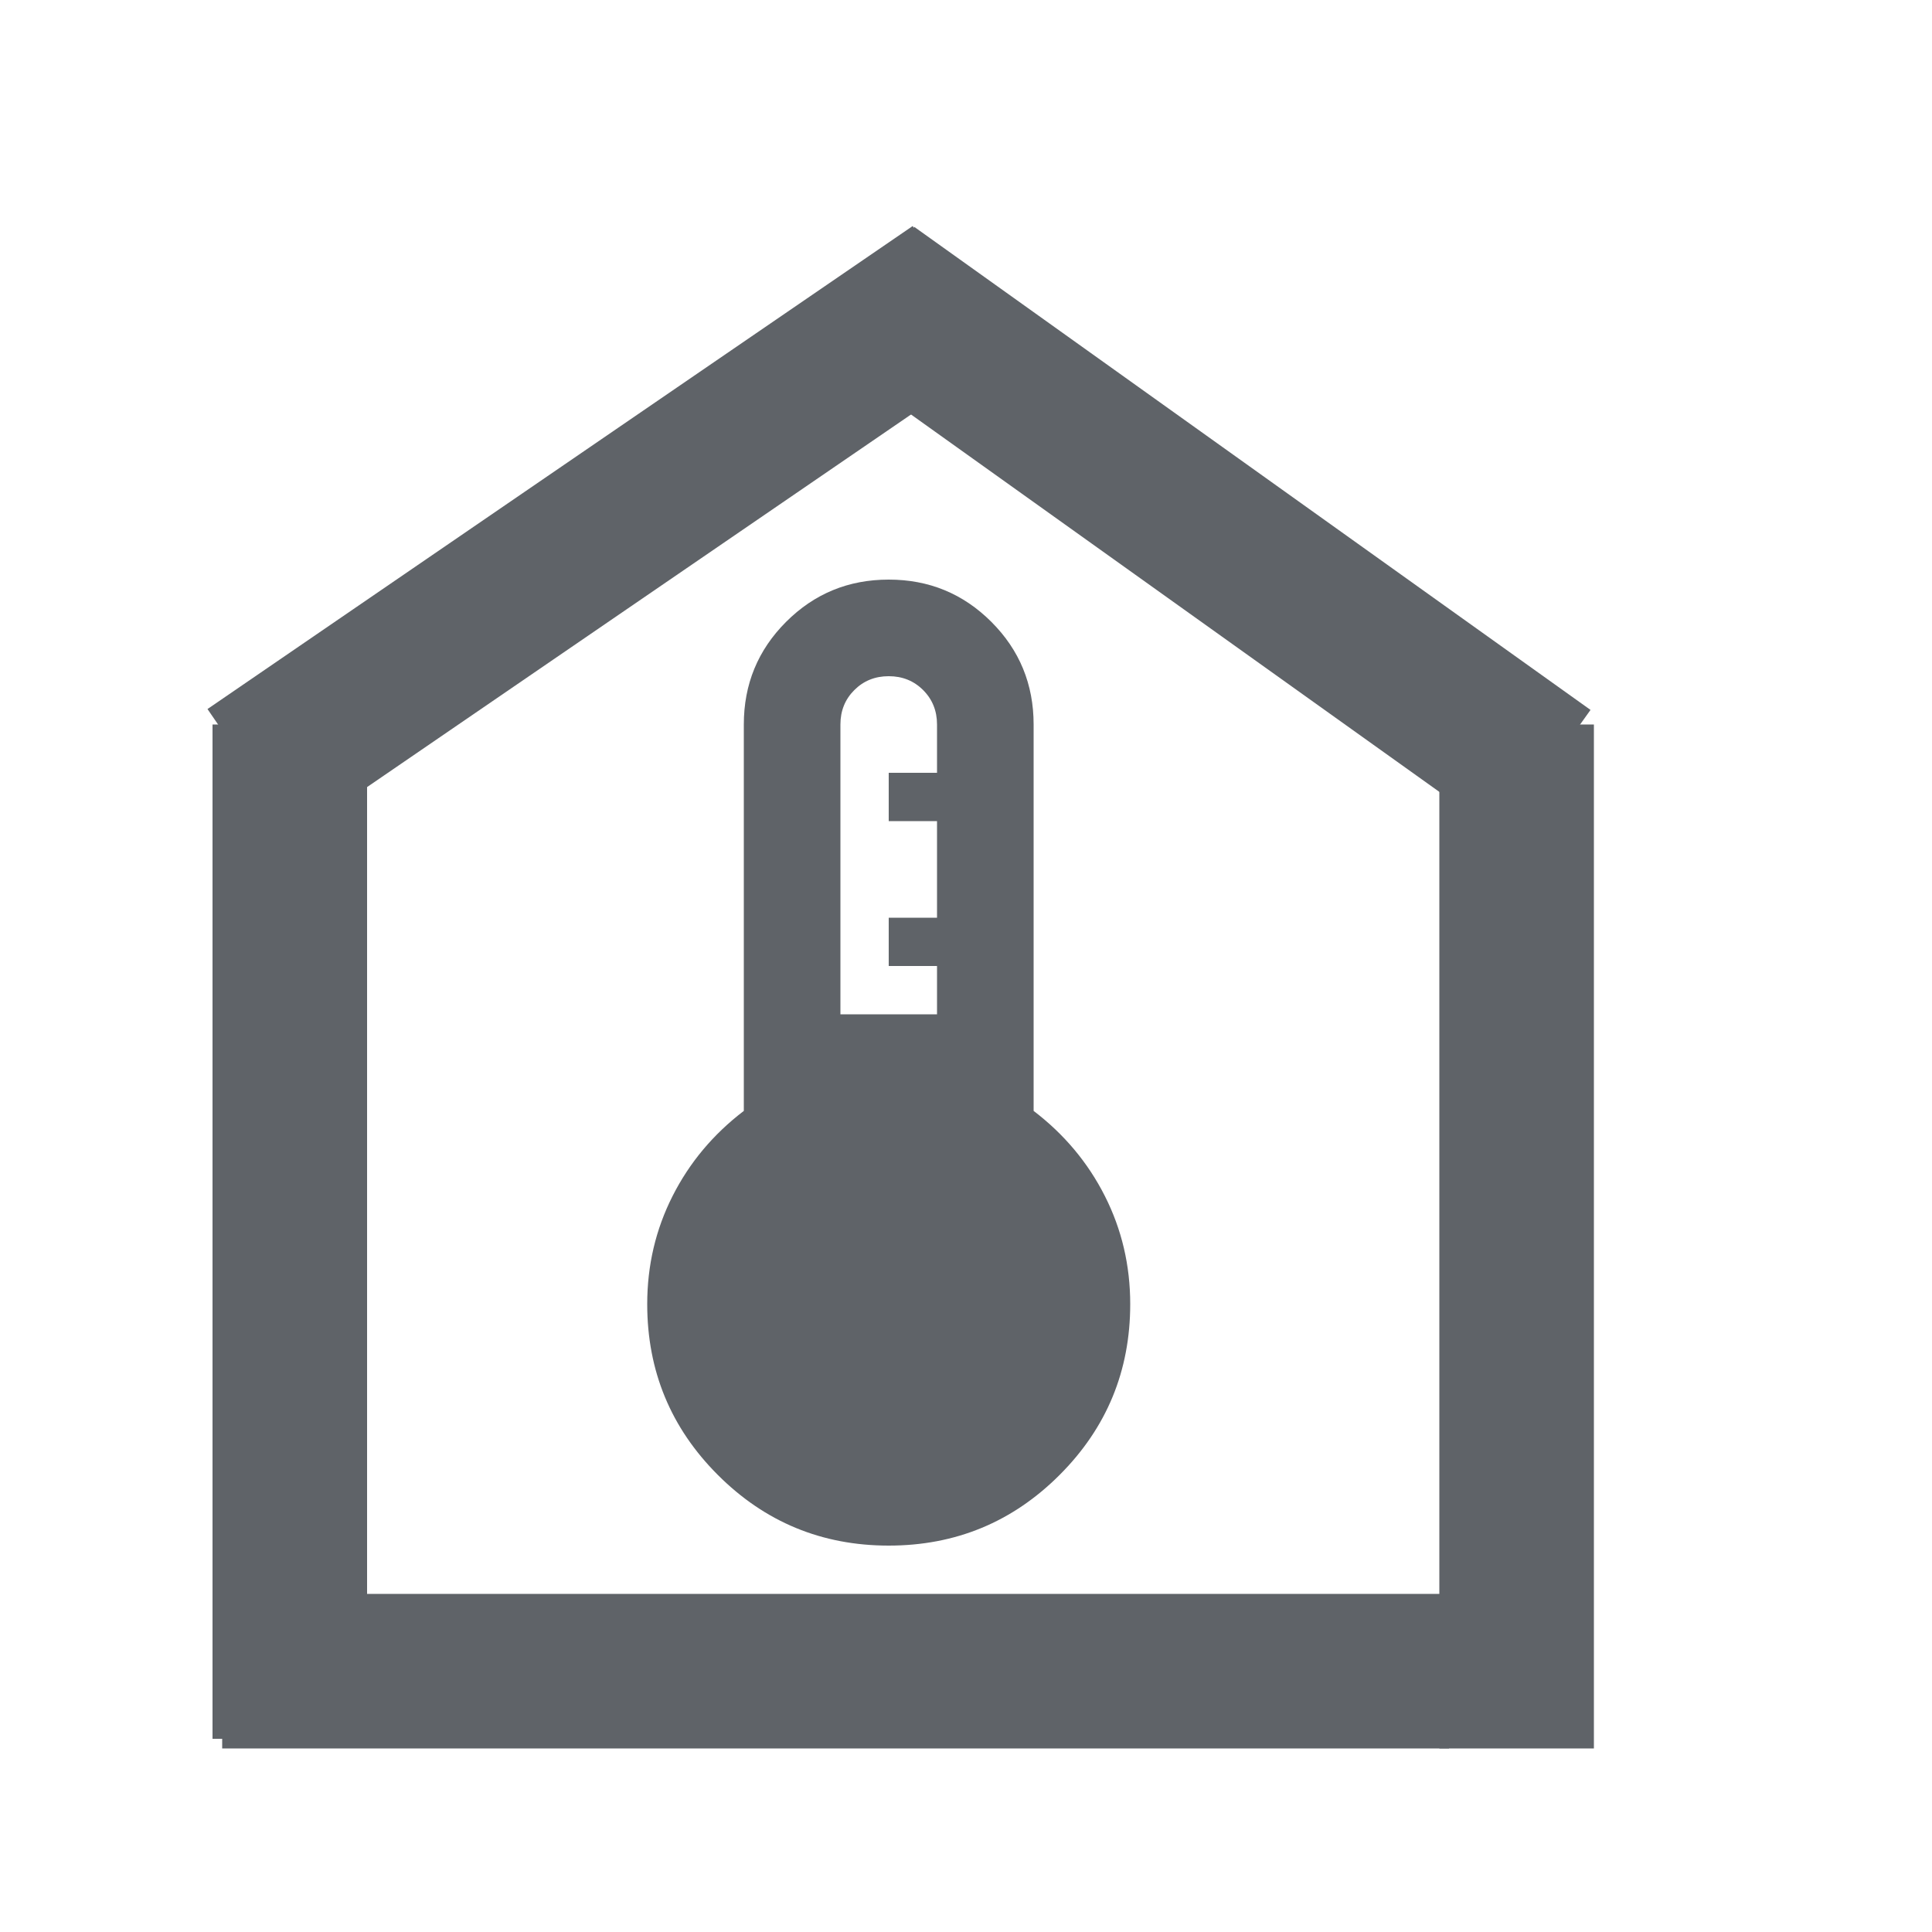 <svg xmlns="http://www.w3.org/2000/svg" viewBox="0 0 200 200" width="24px" height="24px" fill="#5f6368">
  <!-- Mái nhà -->
  <line x1="26" y1="80" x2="99" y2="30" stroke="#5f6368" stroke-width="16" />
  <line x1="90" y1="30" x2="160" y2="80" stroke="#5f6368" stroke-width="16" />
  <!-- Tường nhà -->
  <line x1="30" y1="75" x2="30" y2="180" stroke="#5f6368" stroke-width="16" />
  <line x1="157" y1="75" x2="157" y2="181" stroke="#5f6368" stroke-width="16" />
  <line x1="23" y1="173" x2="150" y2="173" stroke="#5f6368" stroke-width="16" />
  
  <!-- Biểu tượng nhiệt độ -->
<!-- <svg xmlns="http://www.w3.org/2000/svg" height="24px" viewBox="0 -960 960 960" width="24px" fill="#5f6368"><path d="M480-80q-83 0-141.5-58.5T280-280q0-48 21-89.5t59-70.5v-320q0-50 35-85t85-35q50 0 85 35t35 85v320q38 29 59 70.5t21 89.5q0 83-58.5 141.5T480-80Zm-40-440h80v-40h-40v-40h40v-80h-40v-40h40v-40q0-17-11.5-28.5T480-800q-17 0-28.5 11.5T440-760v240Z"/></svg> -->
 <svg x="32" y="50" width="120px" height="120px" xmlns="http://www.w3.org/2000/svg" fill="#5f6368" viewBox="0 -960 960 960">
    <path d="M480-80q-83 0-141.5-58.5T280-280q0-48 21-89.5t59-70.5v-320q0-50 35-85t85-35q50 0 85 35t35 85v320q38 29 59 70.5t21 89.5q0 83-58.5 141.5T480-80Zm-40-440h80v-40h-40v-40h40v-80h-40v-40h40v-40q0-17-11.5-28.5T480-800q-17 0-28.5 11.5T440-760v240Z"/>
  </svg>
</svg>
